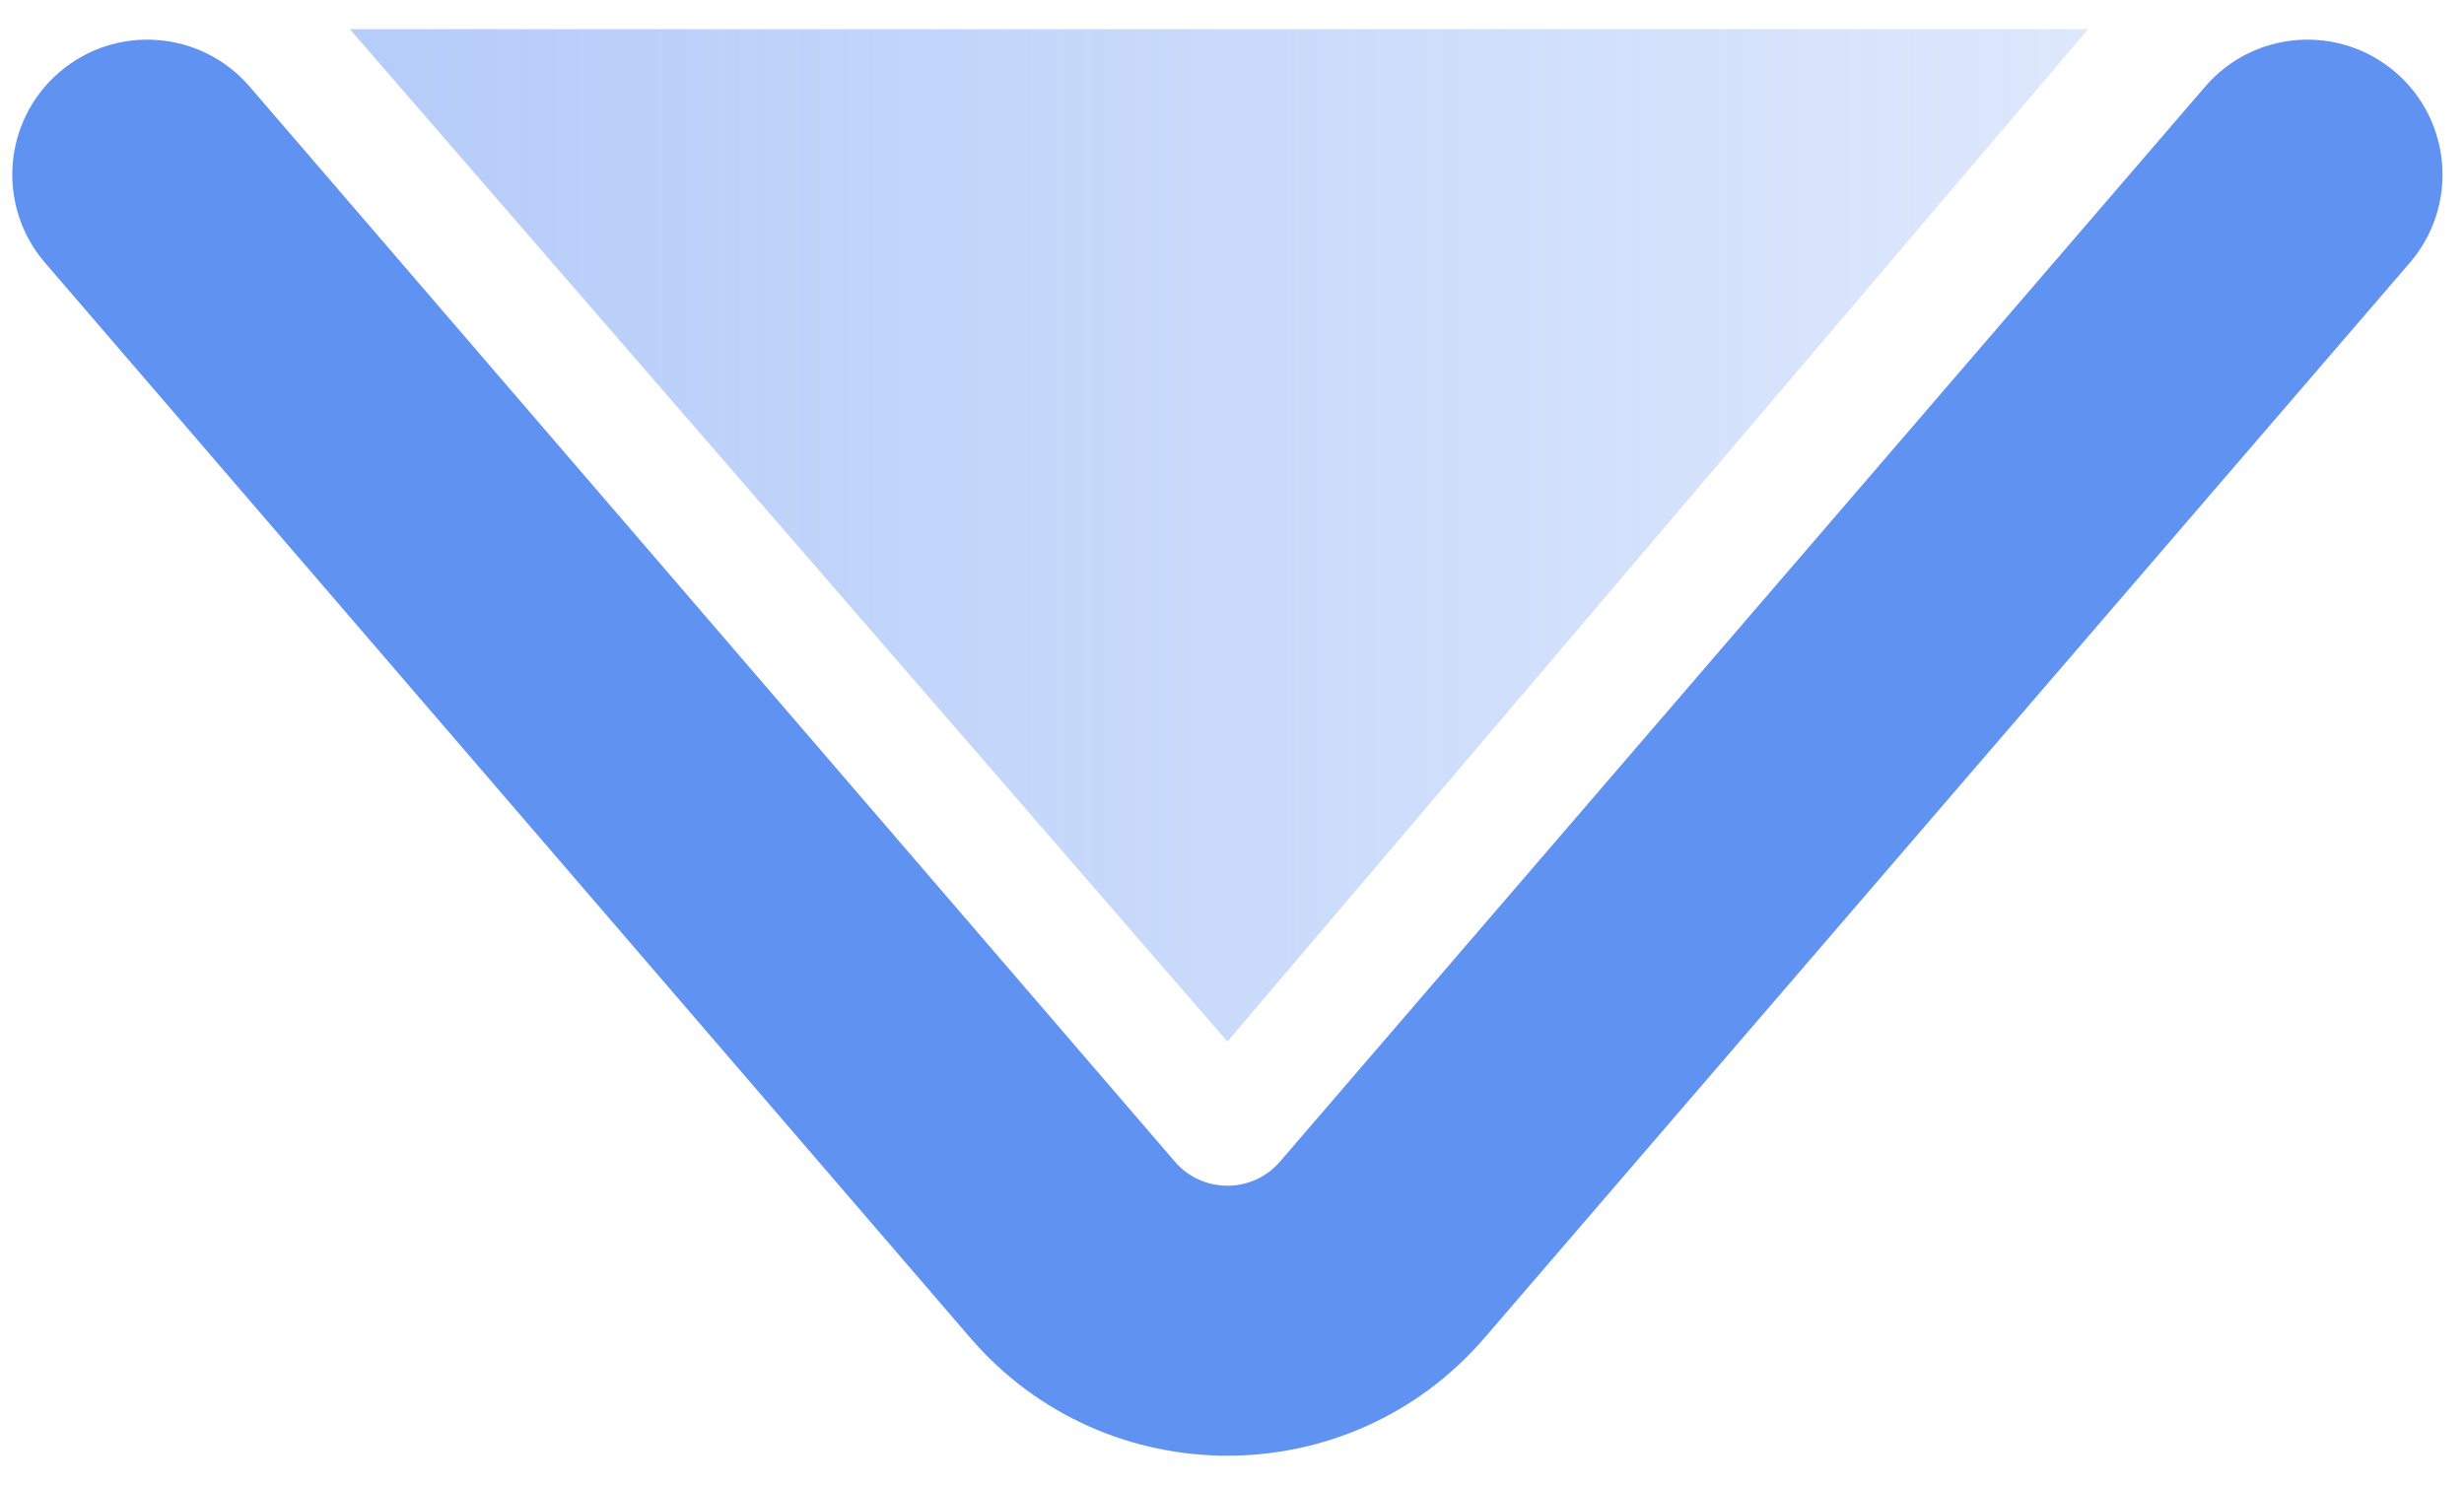<svg width="73" height="44" viewBox="0 0 73 44" fill="none" xmlns="http://www.w3.org/2000/svg">
<path fill-rule="evenodd" clip-rule="evenodd" d="M1.755 2.143C0.08 3.584 -0.109 6.109 1.332 7.784L28.743 39.64C32.754 44.302 39.974 44.302 43.985 39.64L71.396 7.784C72.837 6.109 72.647 3.584 70.973 2.143C69.298 0.702 66.773 0.891 65.332 2.566L37.921 34.422C37.101 35.374 35.626 35.374 34.807 34.422L7.396 2.566C5.955 0.891 3.429 0.702 1.755 2.143Z" fill="#6092F2"/>
<path d="M61.864 0.864L10.364 0.864L36.364 30.864L61.864 0.864Z" fill="url(#paint0_linear_103_2)"/>
<defs>
<linearGradient id="paint0_linear_103_2" x1="11.864" y1="15.864" x2="61.864" y2="15.864" gradientUnits="userSpaceOnUse">
<stop stop-color="#6092F2" stop-opacity="0.46"/>
<stop offset="1" stop-color="#6092F2" stop-opacity="0.21"/>
</linearGradient>
</defs>
</svg>
